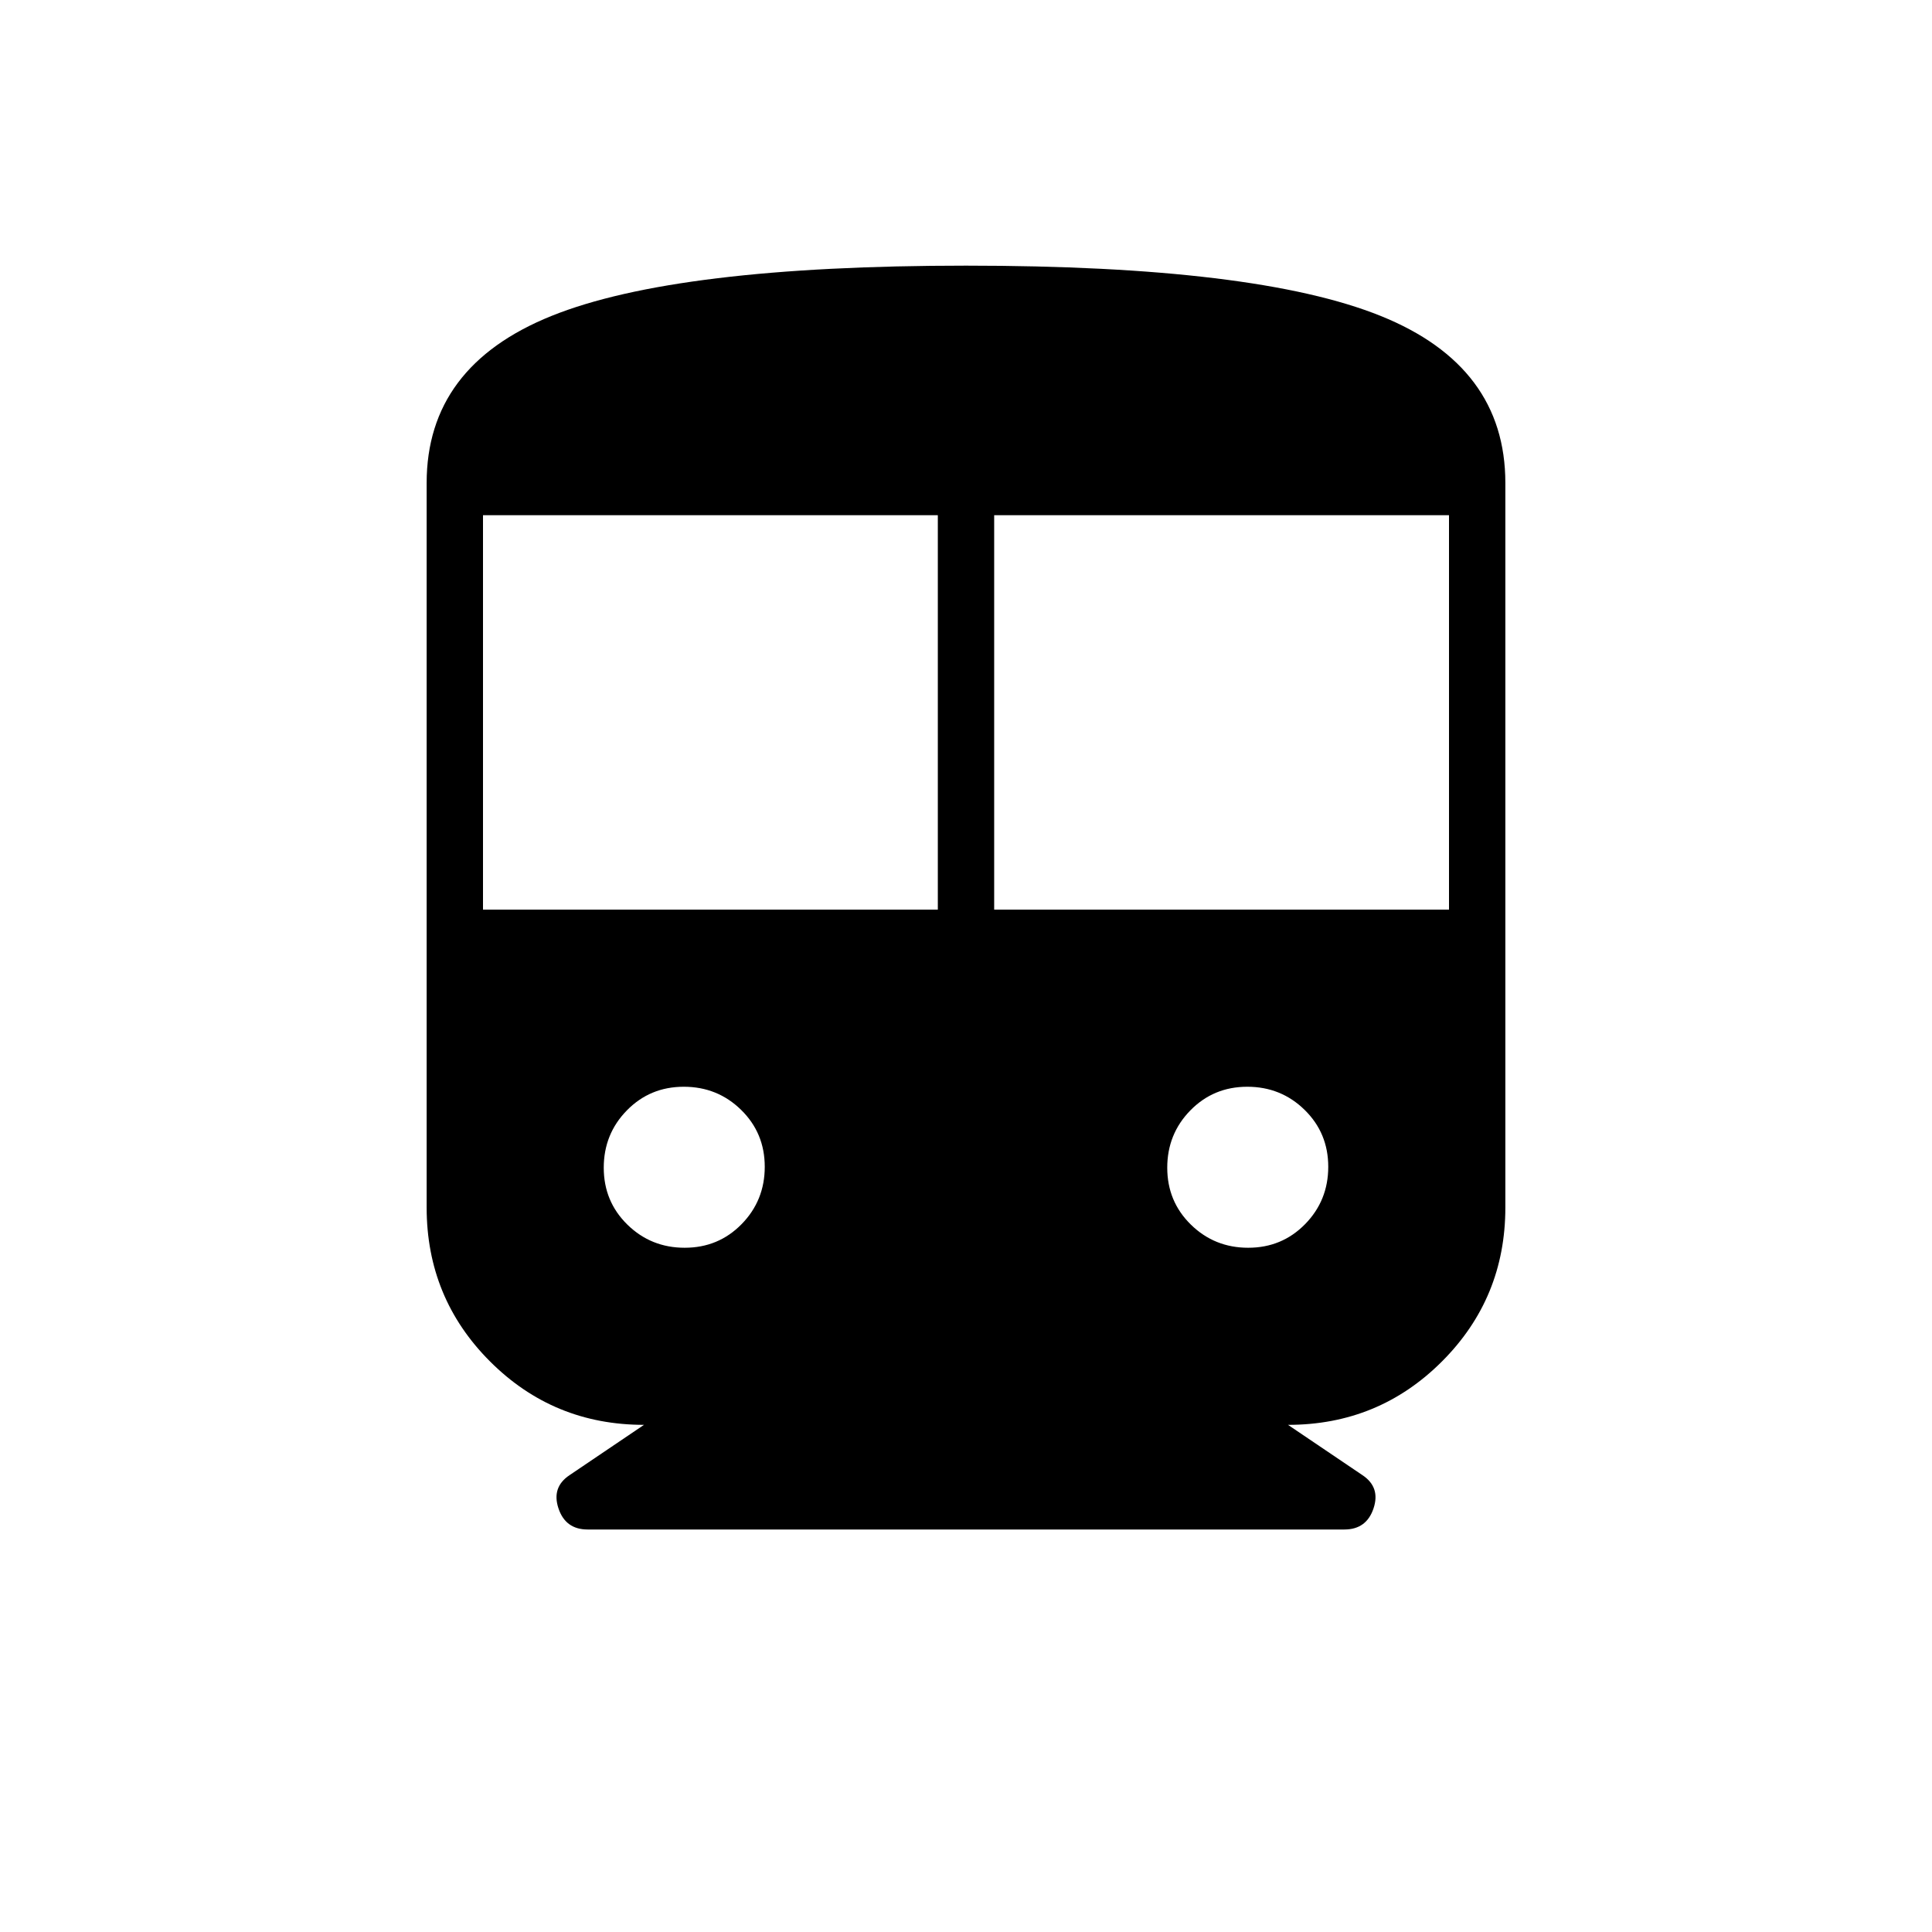<svg xmlns="http://www.w3.org/2000/svg" height="24" viewBox="0 -960 960 960" width="24"><path d="M320-252q-45 0-76.5-31.5T212-360v-360q0-58 62-83t206-25q144.05 0 206.025 24.975Q748-778.05 748-720v360q0 45-31.5 76.5T640-252l37 25q9 6 5.5 16.5T668-200H292q-11 0-14.5-10.5T283-227l37-25Zm-80-256h226v-196H240v196Zm254 0h226v-196H494v196ZM340.235-340Q357-340 368.5-351.735q11.5-11.736 11.5-28.5Q380-397 368.265-408.5q-11.736-11.5-28.5-11.5Q323-420 311.5-408.265q-11.5 11.736-11.5 28.5Q300-363 311.735-351.5q11.736 11.5 28.5 11.5Zm280 0Q637-340 648.5-351.735q11.5-11.736 11.5-28.5Q660-397 648.265-408.5q-11.736-11.5-28.5-11.5Q603-420 591.5-408.265q-11.5 11.736-11.5 28.5Q580-363 591.735-351.5q11.736 11.5 28.5 11.5Z"/></svg>